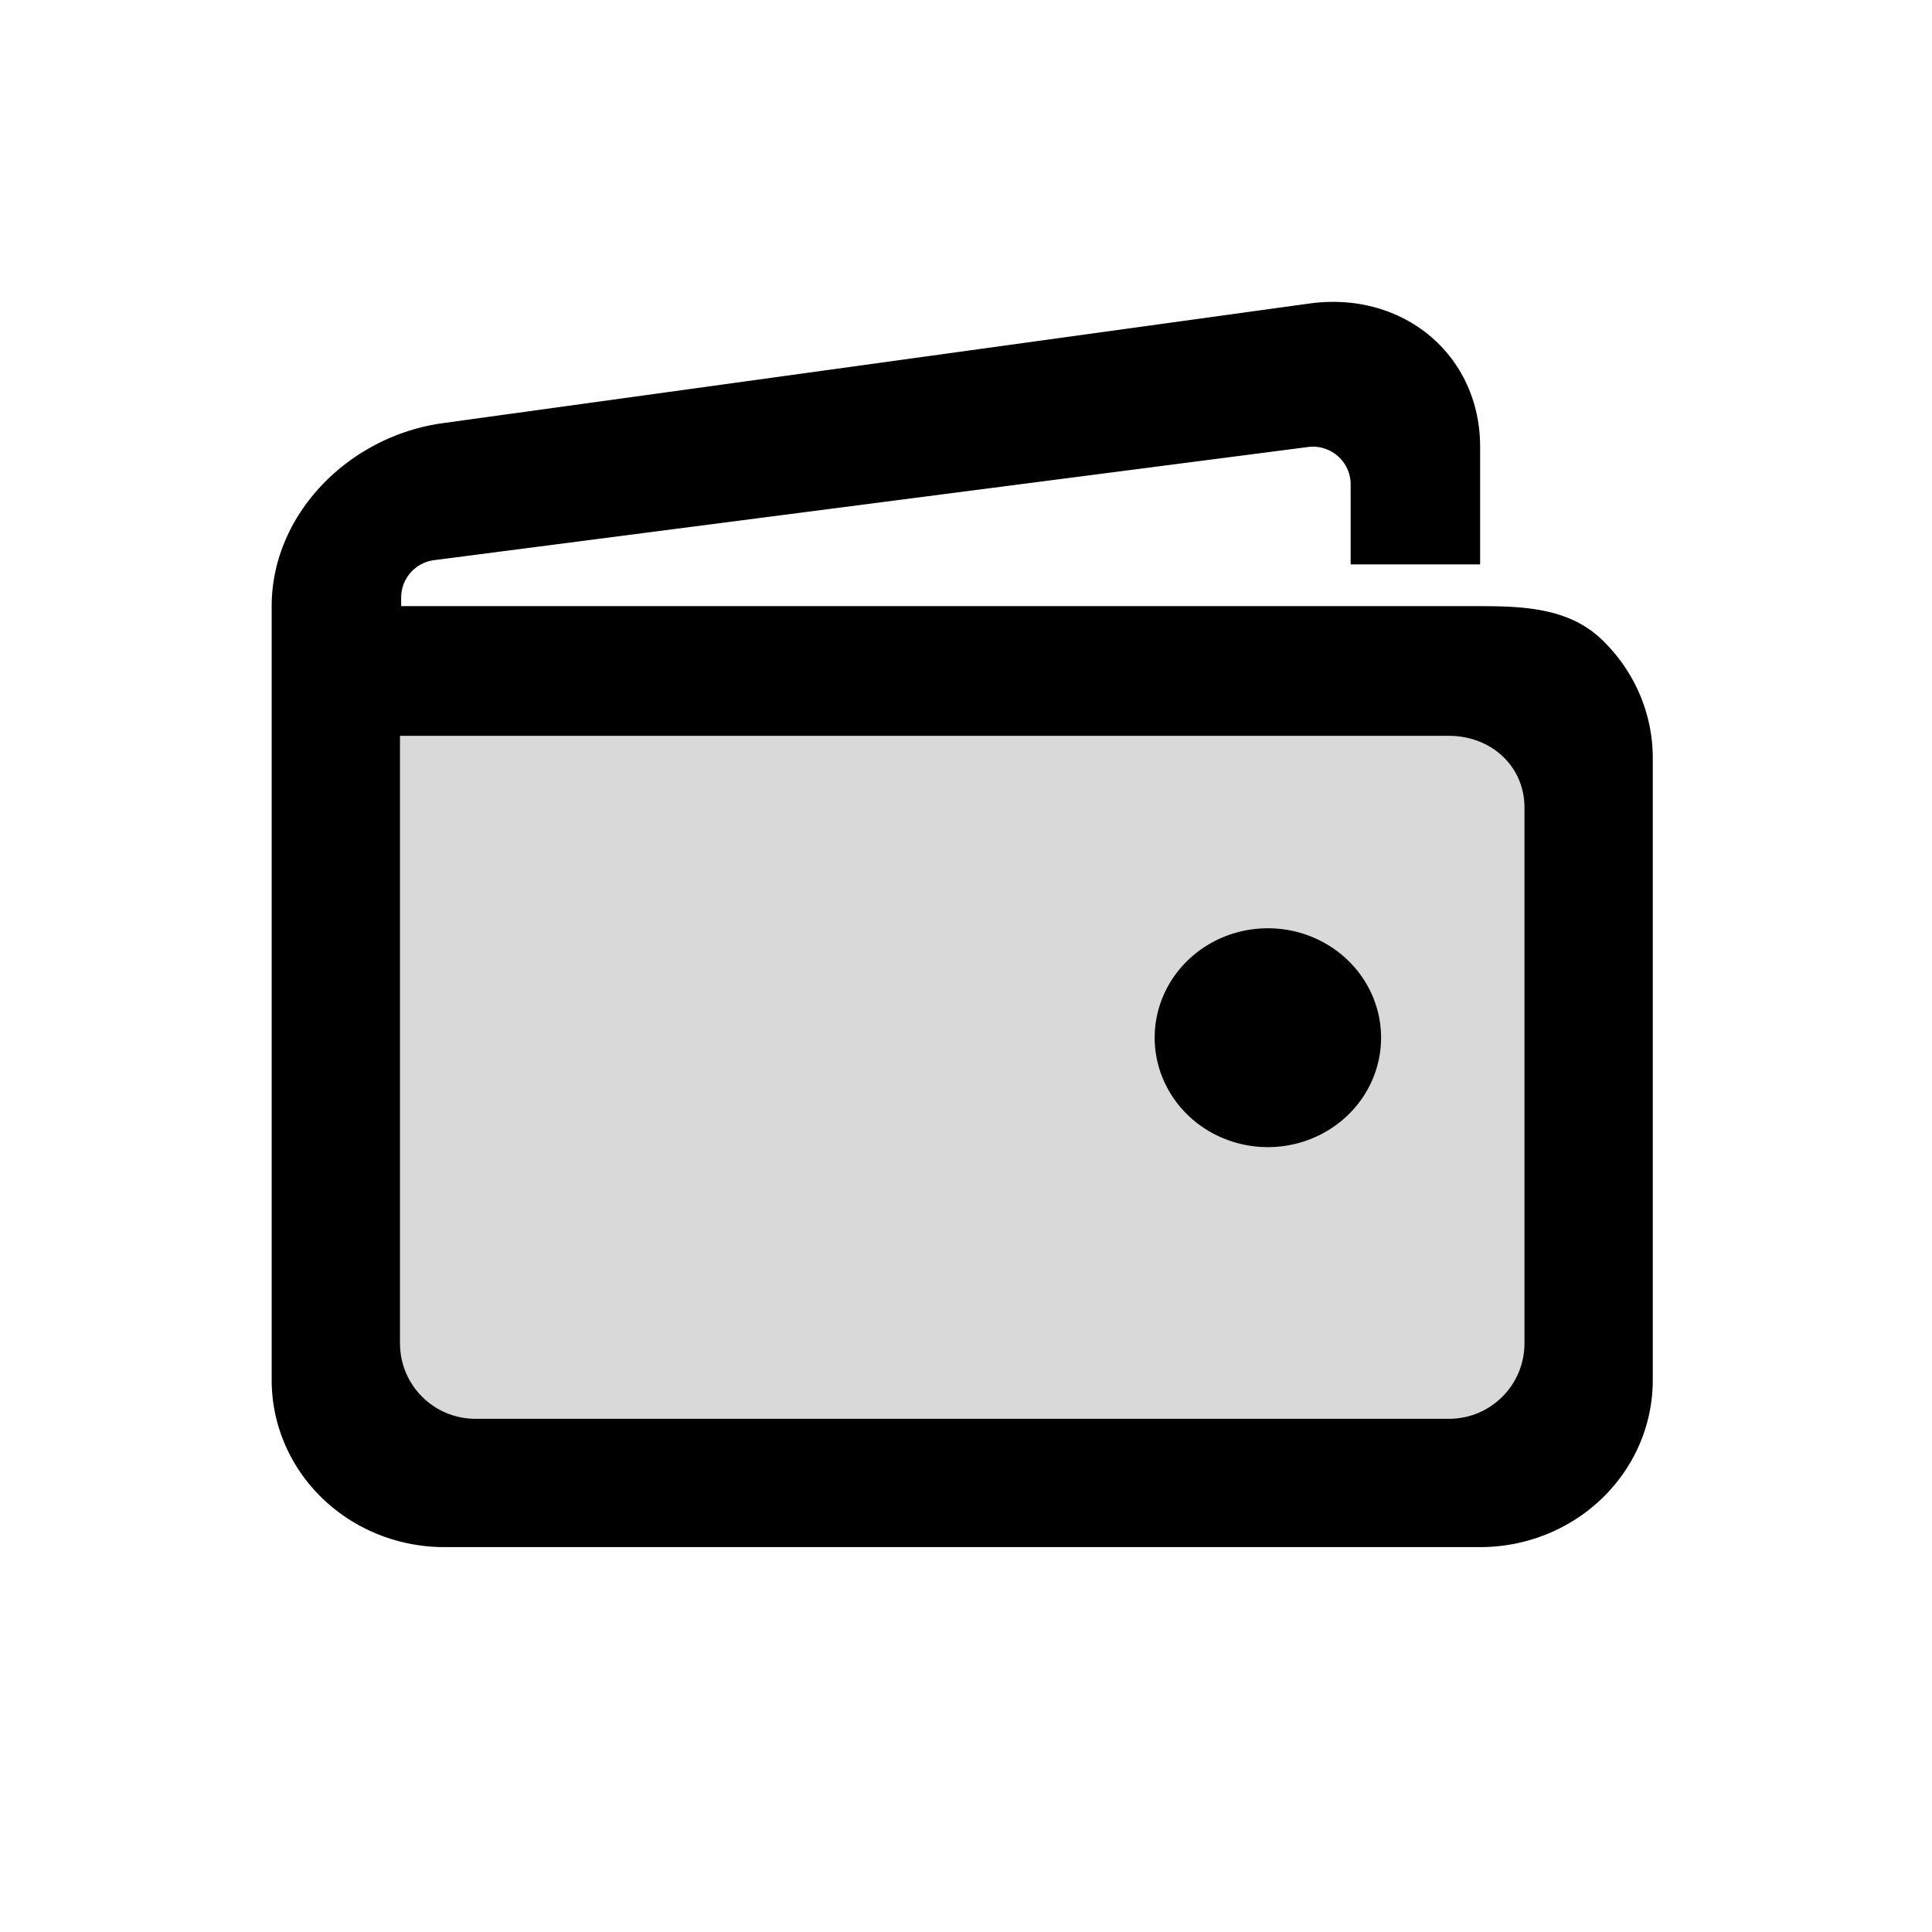 <svg xmlns="http://www.w3.org/2000/svg" fill="none" viewBox="0 0 256 256"><path fill="#000" d="M196.125 80.317H53.156v-1.134a5 5 0 0 1 4.358-4.958L173.327 59.23a5 5 0 0 1 5.642 4.958v10.6h17.156V59.204c0-12.163-10.191-20.699-22.635-18.985L58.646 56.075C46.191 57.799 36 68.155 36 80.317v102.569c0 5.865 2.41 11.49 6.7 15.637S52.808 205 58.875 205h137.25c6.067 0 11.885-2.33 16.175-6.477s6.7-9.772 6.7-15.637v-82.455c0-5.865-2.41-11.49-6.7-15.637s-10.108-4.477-16.175-4.477"/><path fill="#D9D9D9" d="M53 97.5h139c5.523 0 10 3.977 10 9.5v71c0 5.523-4.477 10-10 10H63c-5.523 0-10-4.477-10-10z"/><path fill="#000" d="M162.255 150.894c1.82.73 3.77 1.105 5.74 1.106 3.978.001 7.794-1.525 10.608-4.244s4.396-6.406 4.397-10.251c.001-3.846-1.578-7.534-4.39-10.255-2.812-2.72-6.627-4.249-10.605-4.25a15.5 15.5 0 0 0-5.741 1.102 15 15 0 0 0-4.867 3.142 14.5 14.5 0 0 0-3.253 4.703 14.1 14.1 0 0 0-1.144 5.548 14.1 14.1 0 0 0 1.14 5.549 14.5 14.5 0 0 0 3.25 4.706 15 15 0 0 0 4.865 3.144"/></svg>